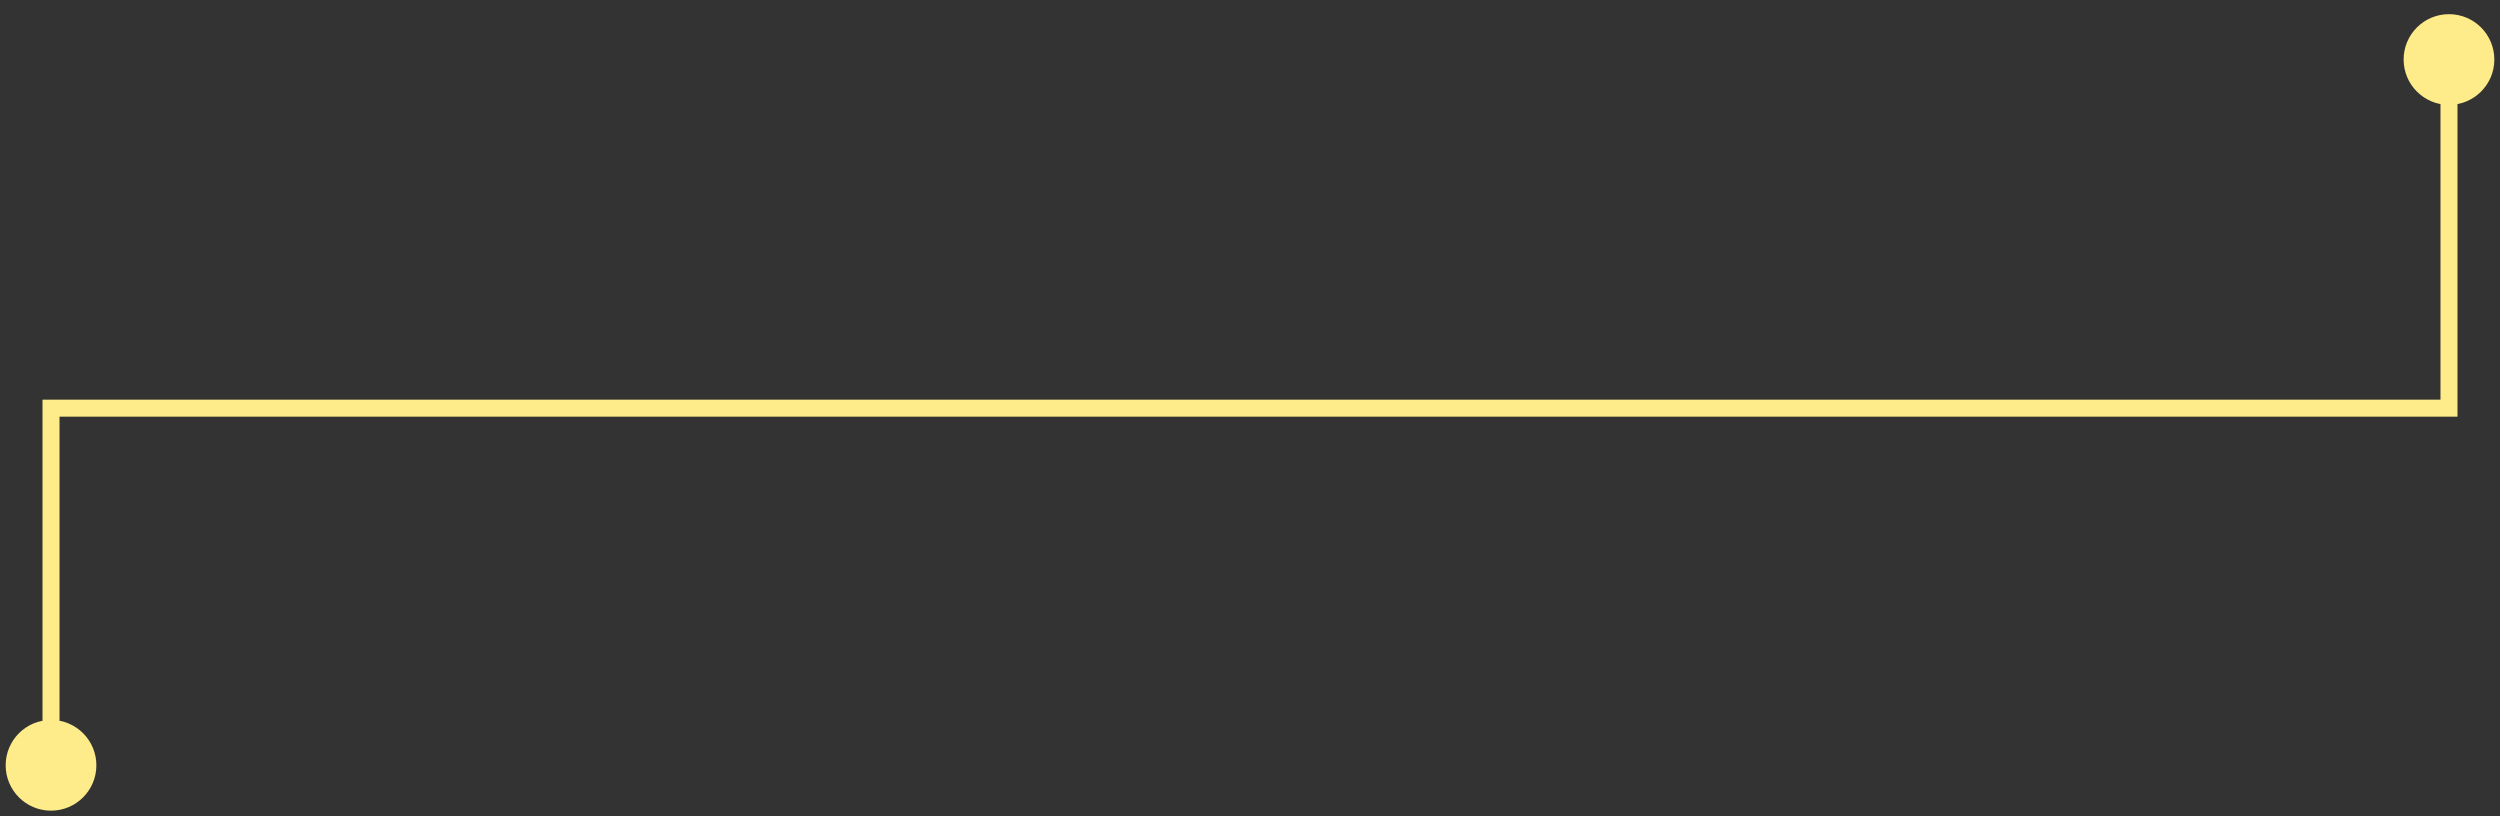 <svg width="147" height="48" viewBox="0 0 147 48" fill="none" xmlns="http://www.w3.org/2000/svg">
<rect x="0" y="0" width="147" height="48" fill="#333333" stroke="none"/>
<path d="M141.333 3.5C141.333 4.973 142.527 6.167 144 6.167C145.473 6.167 146.667 4.973 146.667 3.5C146.667 2.027 145.473 0.833 144 0.833C142.527 0.833 141.333 2.027 141.333 3.5ZM144 24V24.5H144.5V24H144ZM3 24V23.5H2.5V24H3ZM0.333 45C0.333 46.473 1.527 47.667 3 47.667C4.473 47.667 5.667 46.473 5.667 45C5.667 43.527 4.473 42.333 3 42.333C1.527 42.333 0.333 43.527 0.333 45ZM143.5 3.5V24H144.5V3.5H143.5ZM144 23.5H3V24.5H144V23.5ZM2.5 24V45H3.5V24H2.5Z" fill="#FEEC8A"/>
</svg>
